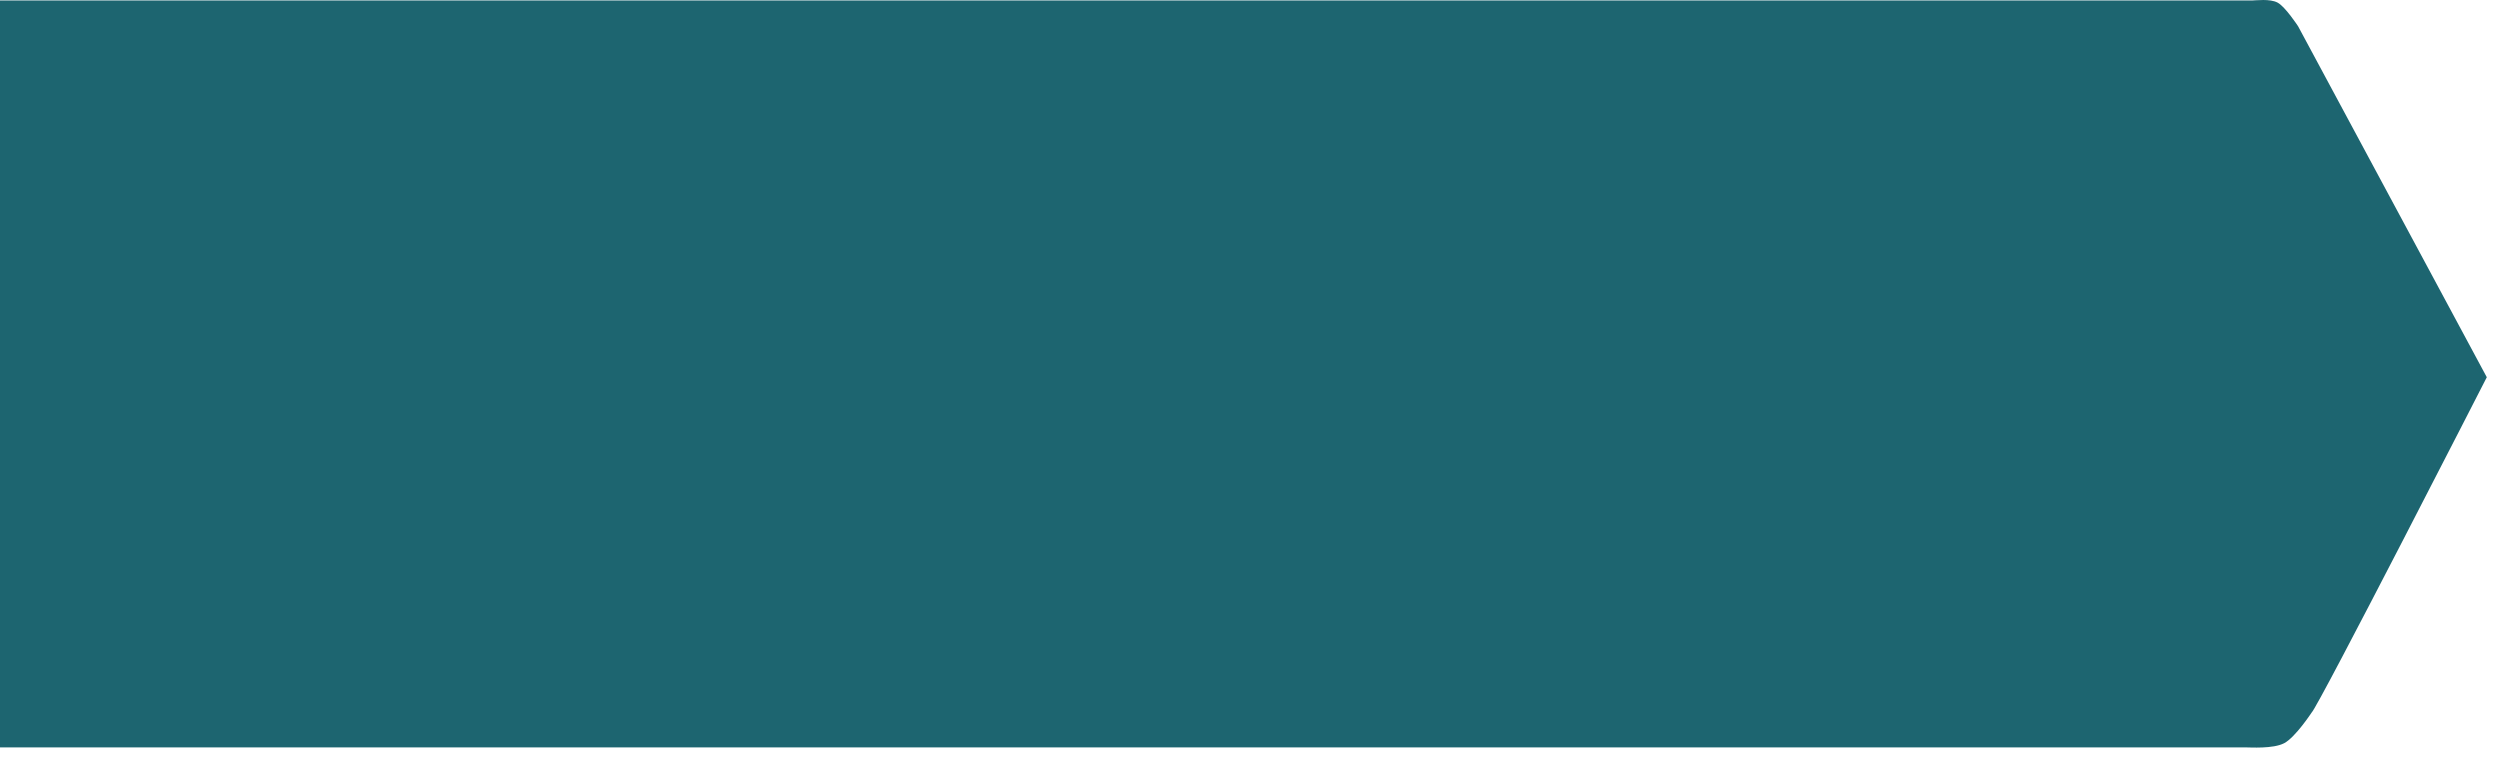 <?xml version="1.0" encoding="UTF-8" standalone="no"?><!DOCTYPE svg PUBLIC "-//W3C//DTD SVG 1.1//EN" "http://www.w3.org/Graphics/SVG/1.1/DTD/svg11.dtd"><svg width="100%" height="100%" viewBox="0 0 141 43" version="1.1" xmlns="http://www.w3.org/2000/svg" xmlns:xlink="http://www.w3.org/1999/xlink" xml:space="preserve" xmlns:serif="http://www.serif.com/" style="fill-rule:evenodd;clip-rule:evenodd;stroke-linejoin:round;stroke-miterlimit:2;"><path d="M128.828,41.916c-0.627,0.327 -1.905,0.236 -2.216,0.236l-126.612,0l0,-42.124l126.992,0c0.224,0 1.042,-0.115 1.473,0.124c0.436,0.242 1.146,1.327 1.146,1.327l10.644,19.797c0,0 -9.518,18.605 -9.878,18.911c0,0 -0.921,1.401 -1.549,1.729Z" style="fill:#125e69;fill-opacity:0.95;"/></svg>